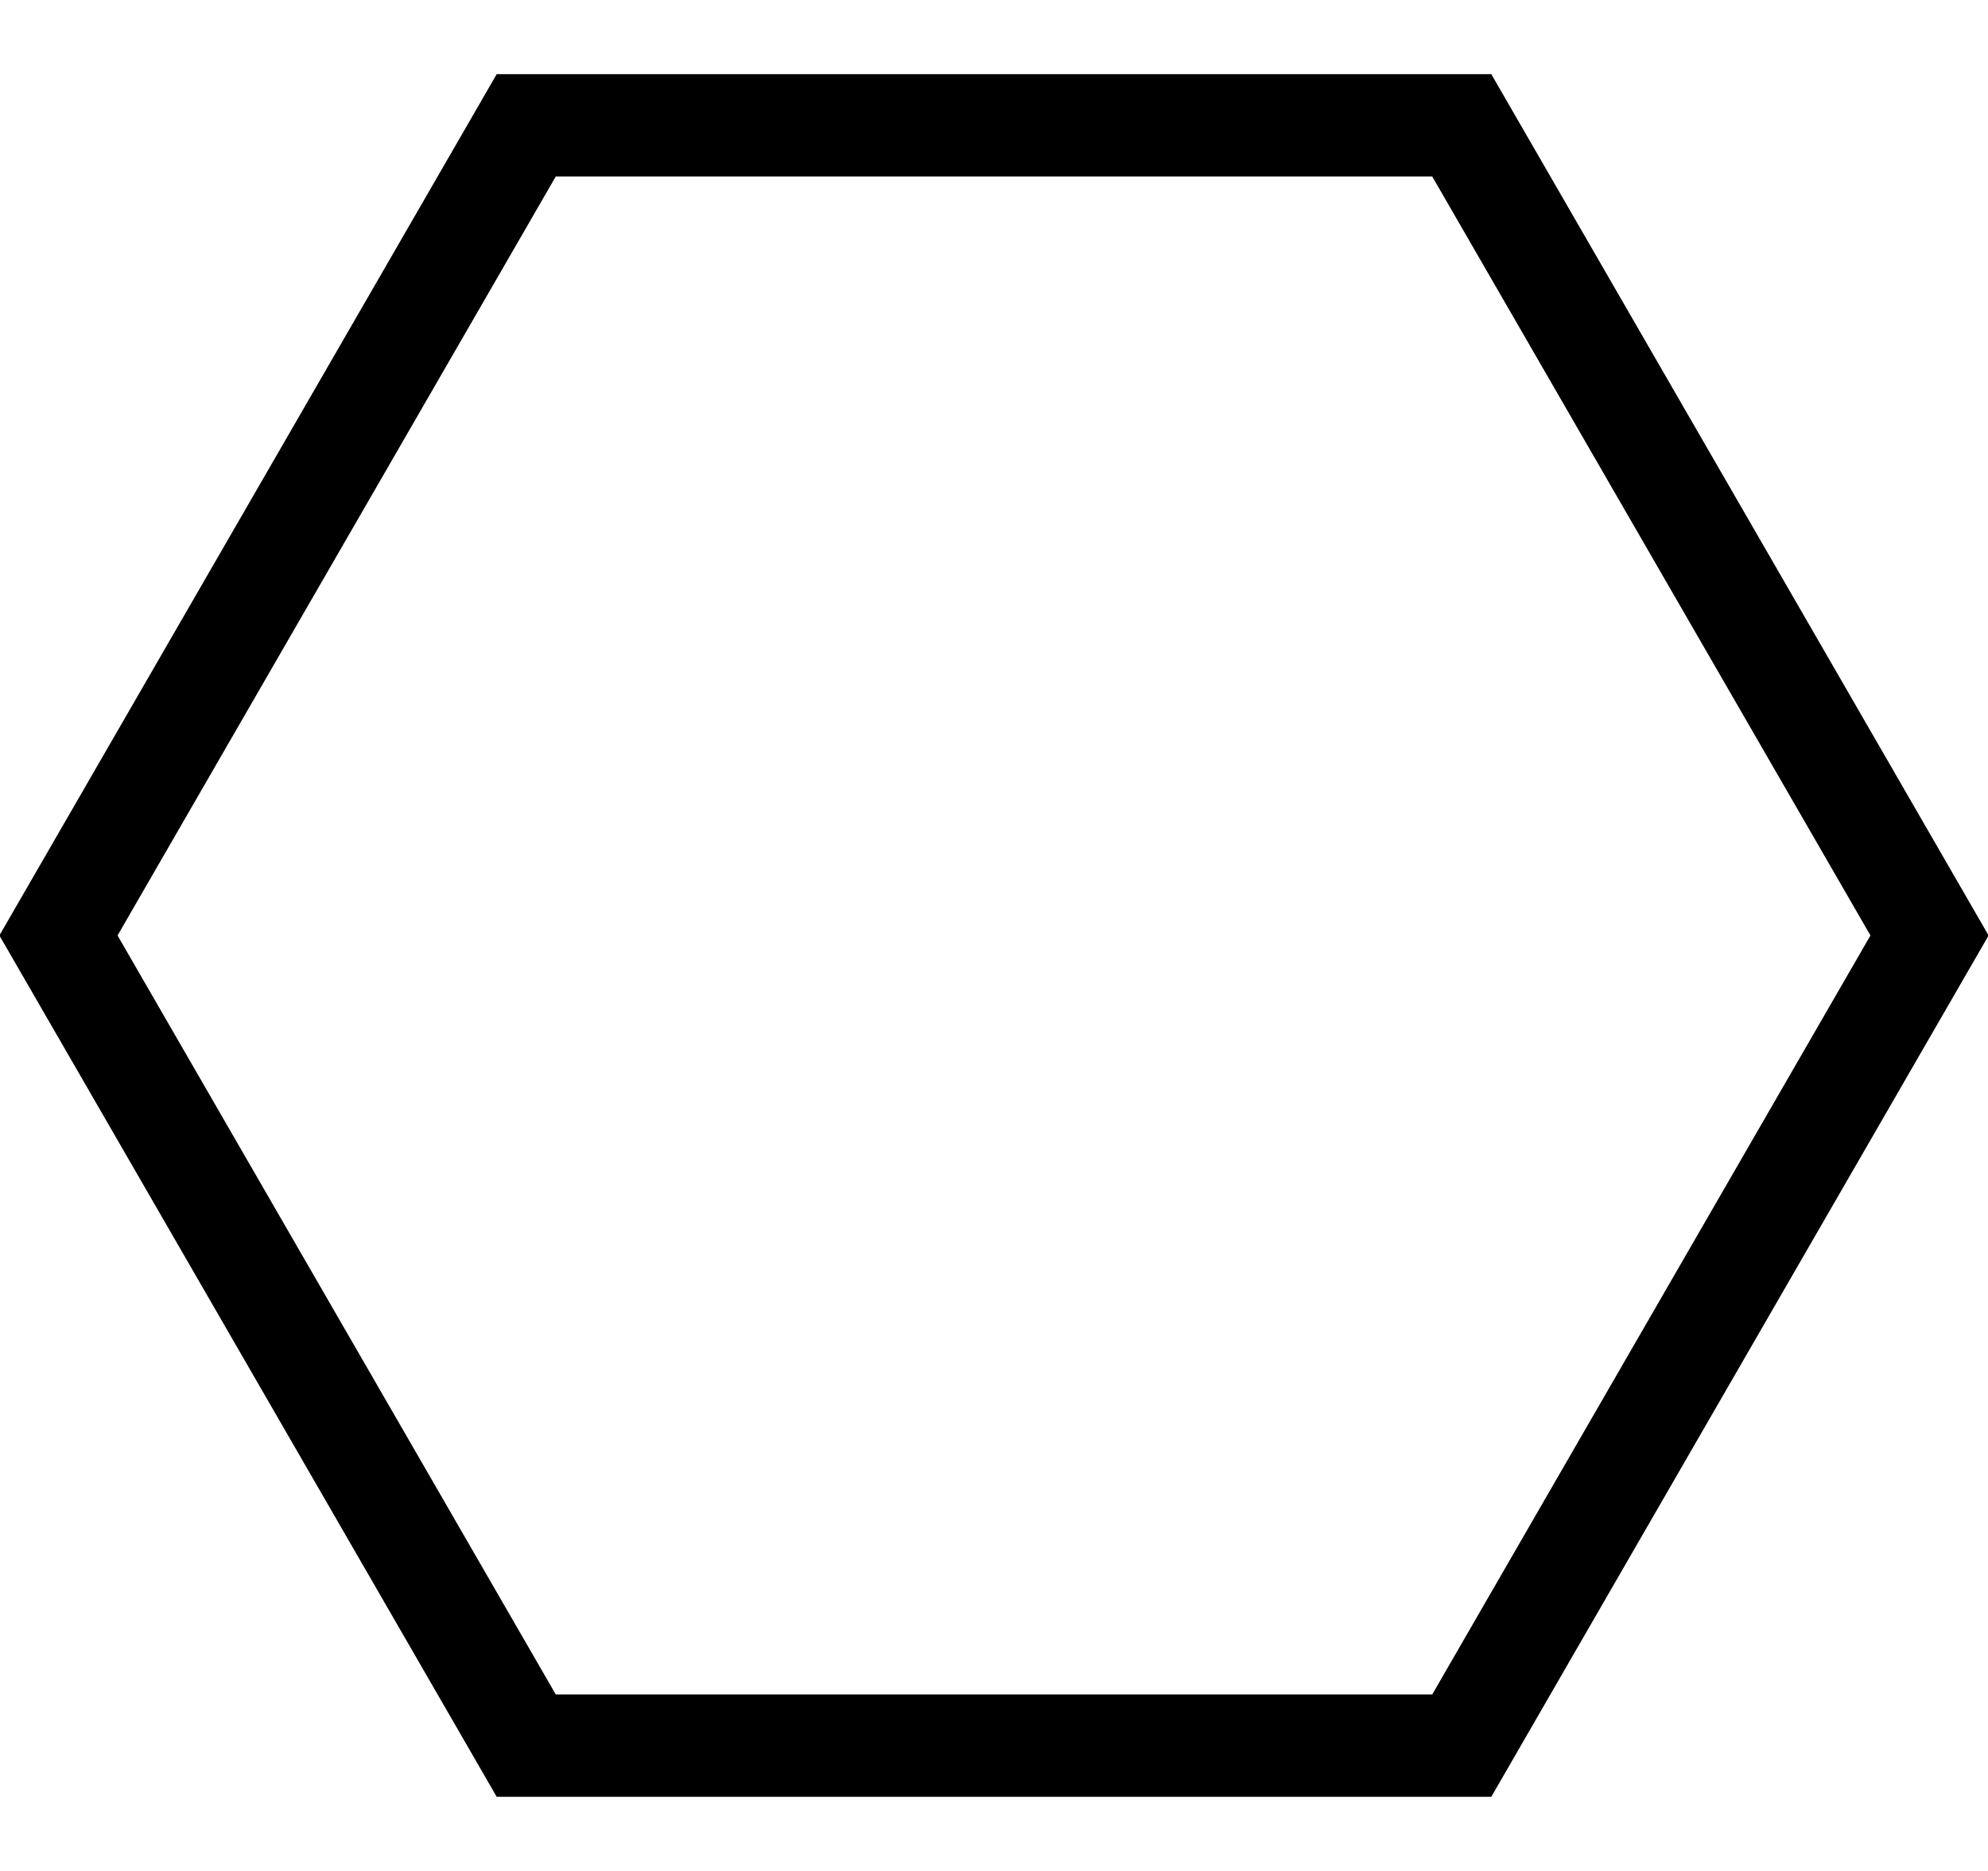 <?xml version="1.0" encoding="UTF-8"?>
<svg width="68px" height="64px" viewBox="0 0 68 64" version="1.1" xmlns="http://www.w3.org/2000/svg" xmlns:xlink="http://www.w3.org/1999/xlink">
    <!-- Generator: Sketch 54.1 (76490) - https://sketchapp.com -->
    <title>BlackRowHex</title>
    <desc>Created with Sketch.</desc>
    <g id="BlackRowHex" stroke="none" stroke-width="1" fill="none" fill-rule="evenodd" fill-opacity="0">
        <polygon id="Polygon" stroke="#000000" stroke-width="3.5" fill="#000000" transform="translate(34, 32) rotate(90) translate(-34, -32) " points="34 0 61.713 16 61.713 48 34 64 6.287 48 6.287 16"></polygon>
    </g>
</svg>